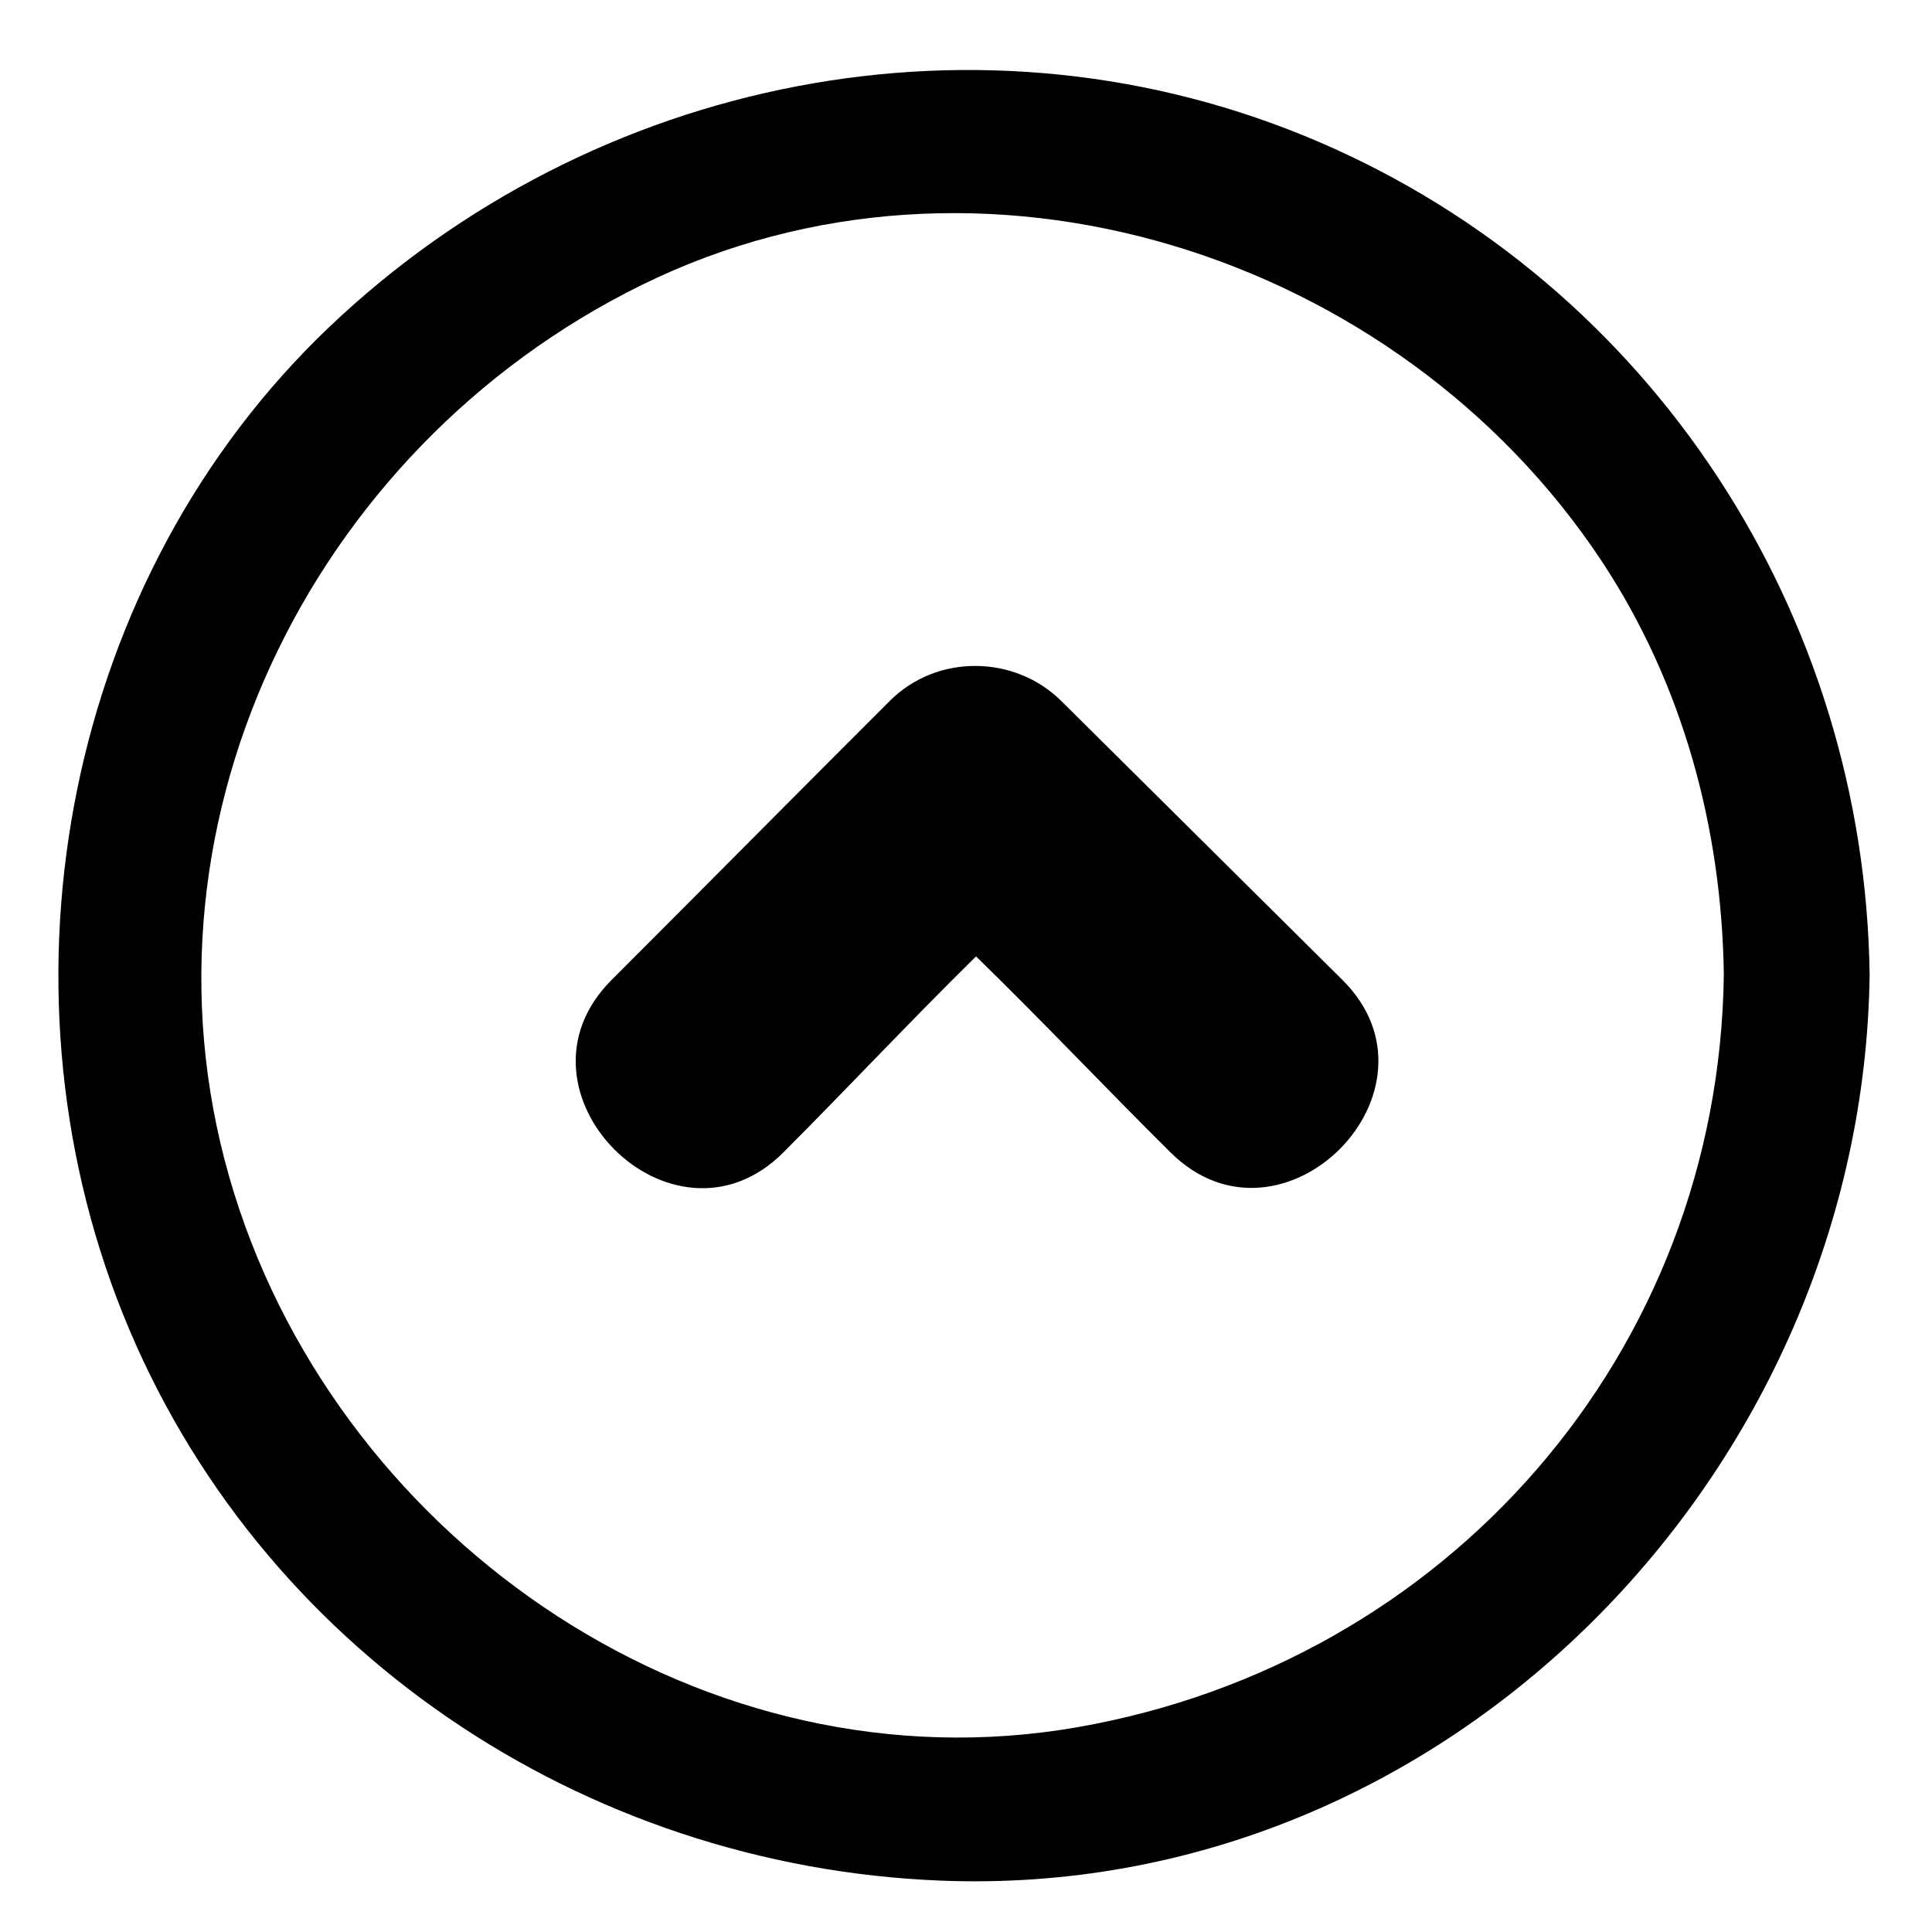<?xml version="1.0" encoding="UTF-8" standalone="no"?>
<!-- Created with Inkscape (http://www.inkscape.org/) -->

<svg
   xmlns:dc="http://purl.org/dc/elements/1.1/"
   xmlns:cc="http://creativecommons.org/ns#"
   xmlns:rdf="http://www.w3.org/1999/02/22-rdf-syntax-ns#"
   xmlns:svg="http://www.w3.org/2000/svg"
   xmlns="http://www.w3.org/2000/svg"
   xmlns:sodipodi="http://sodipodi.sourceforge.net/DTD/sodipodi-0.dtd"
   xmlns:inkscape="http://www.inkscape.org/namespaces/inkscape"
   width="32px"
   height="32px"
   id="svg3410"
   version="1.1"
   inkscape:version="0.48.3.1 r9886"
   sodipodi:docname="New document 6">
  <defs
     id="defs3412" />
  <sodipodi:namedview
     id="base"
     pagecolor="#ffffff"
     bordercolor="#666666"
     borderopacity="1.0"
     inkscape:pageopacity="0.0"
     inkscape:pageshadow="2"
     inkscape:zoom="7.9180417"
     inkscape:cx="16.554049"
     inkscape:cy="16.79676"
     inkscape:current-layer="layer1"
     showgrid="true"
     inkscape:grid-bbox="true"
     inkscape:document-units="px"
     inkscape:window-width="479"
     inkscape:window-height="416"
     inkscape:window-x="1"
     inkscape:window-y="71"
     inkscape:window-maximized="0" />
  <g
     id="layer1"
     inkscape:label="Layer 1"
     inkscape:groupmode="layer">
    <g
       transform="translate(-146.333,-240.51)"
       id="g3365">
      <path
         inkscape:connector-curvature="0"
         d="m 163.914,252.123 c -0.777,-0.771 -2.065,-0.782 -2.842,-0.005 -1.537,1.535 -3.073,3.087 -4.61,4.624 -1.836,1.834 1.008,4.692 2.844,2.858 1.062,-1.064 2.129,-2.203 3.193,-3.249 1.076,1.046 2.15,2.185 3.224,3.249 1.843,1.825 4.687,-1.034 2.843,-2.861 -1.55,-1.535 -3.102,-3.081 -4.652,-4.616 z"
         id="path3367" />
      <path
         inkscape:connector-curvature="0"
         d="m 168.186,242.864 c -5.569,-2.398 -12.034,-1.089 -16.394,3.057 -4.359,4.145 -5.641,10.814 -3.426,16.346 2.227,5.556 7.614,9.155 13.545,9.392 8.396,0.335 15.277,-6.784 15.389,-15.002 -0.08,-5.976 -3.596,-11.419 -9.114,-13.793 z m -4.019,26.256 c -6.139,1.067 -12.135,-3.024 -13.951,-8.829 -1.875,-5.991 1.227,-12.343 6.742,-15.059 5.602,-2.759 12.531,-0.521 15.902,4.569 1.347,2.036 1.992,4.428 2.025,6.854 -0.082,6.261 -4.577,11.397 -10.718,12.465 z"
         id="path3369" />
    </g>
  </g>
</svg>
